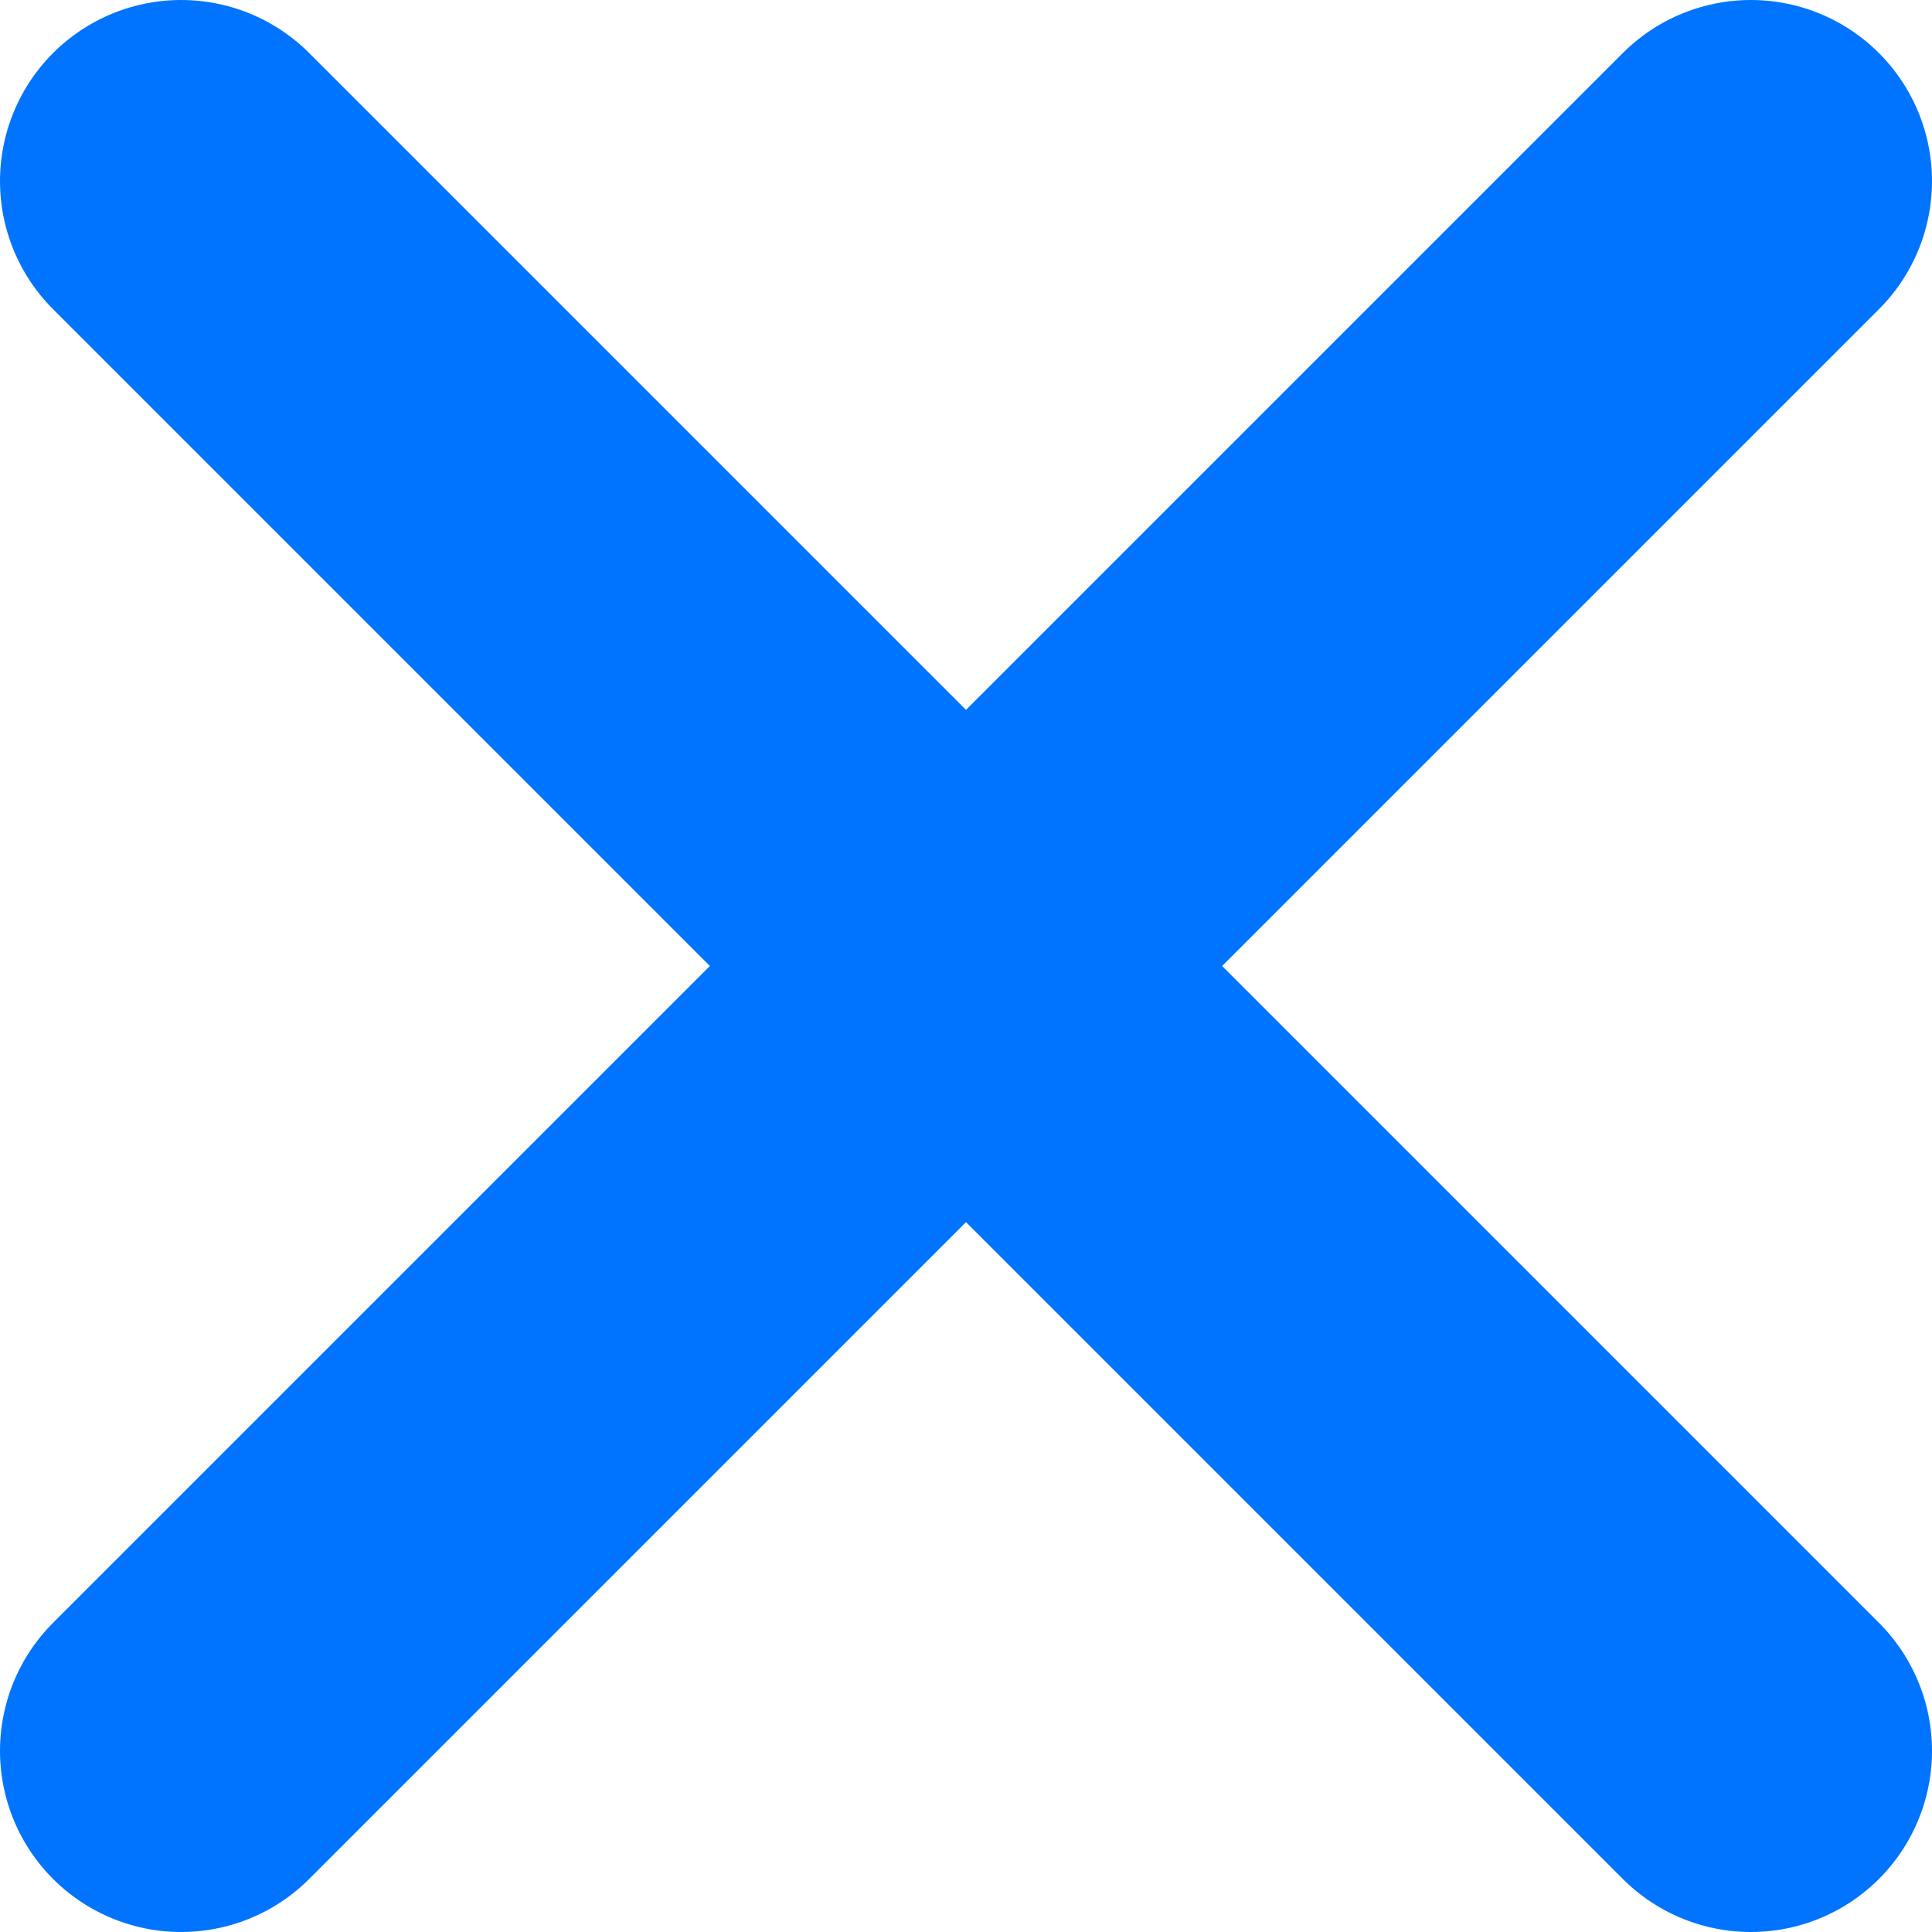 <svg width="16" height="16" viewBox="0 0 16 16" fill="none" xmlns="http://www.w3.org/2000/svg">
<path d="M1.5 1.5L14.5 14.5M14.5 1.5L1.5 14.5L14.5 1.5Z" stroke="#0174FF" stroke-width="3" stroke-linecap="round" stroke-linejoin="round"/>
</svg>